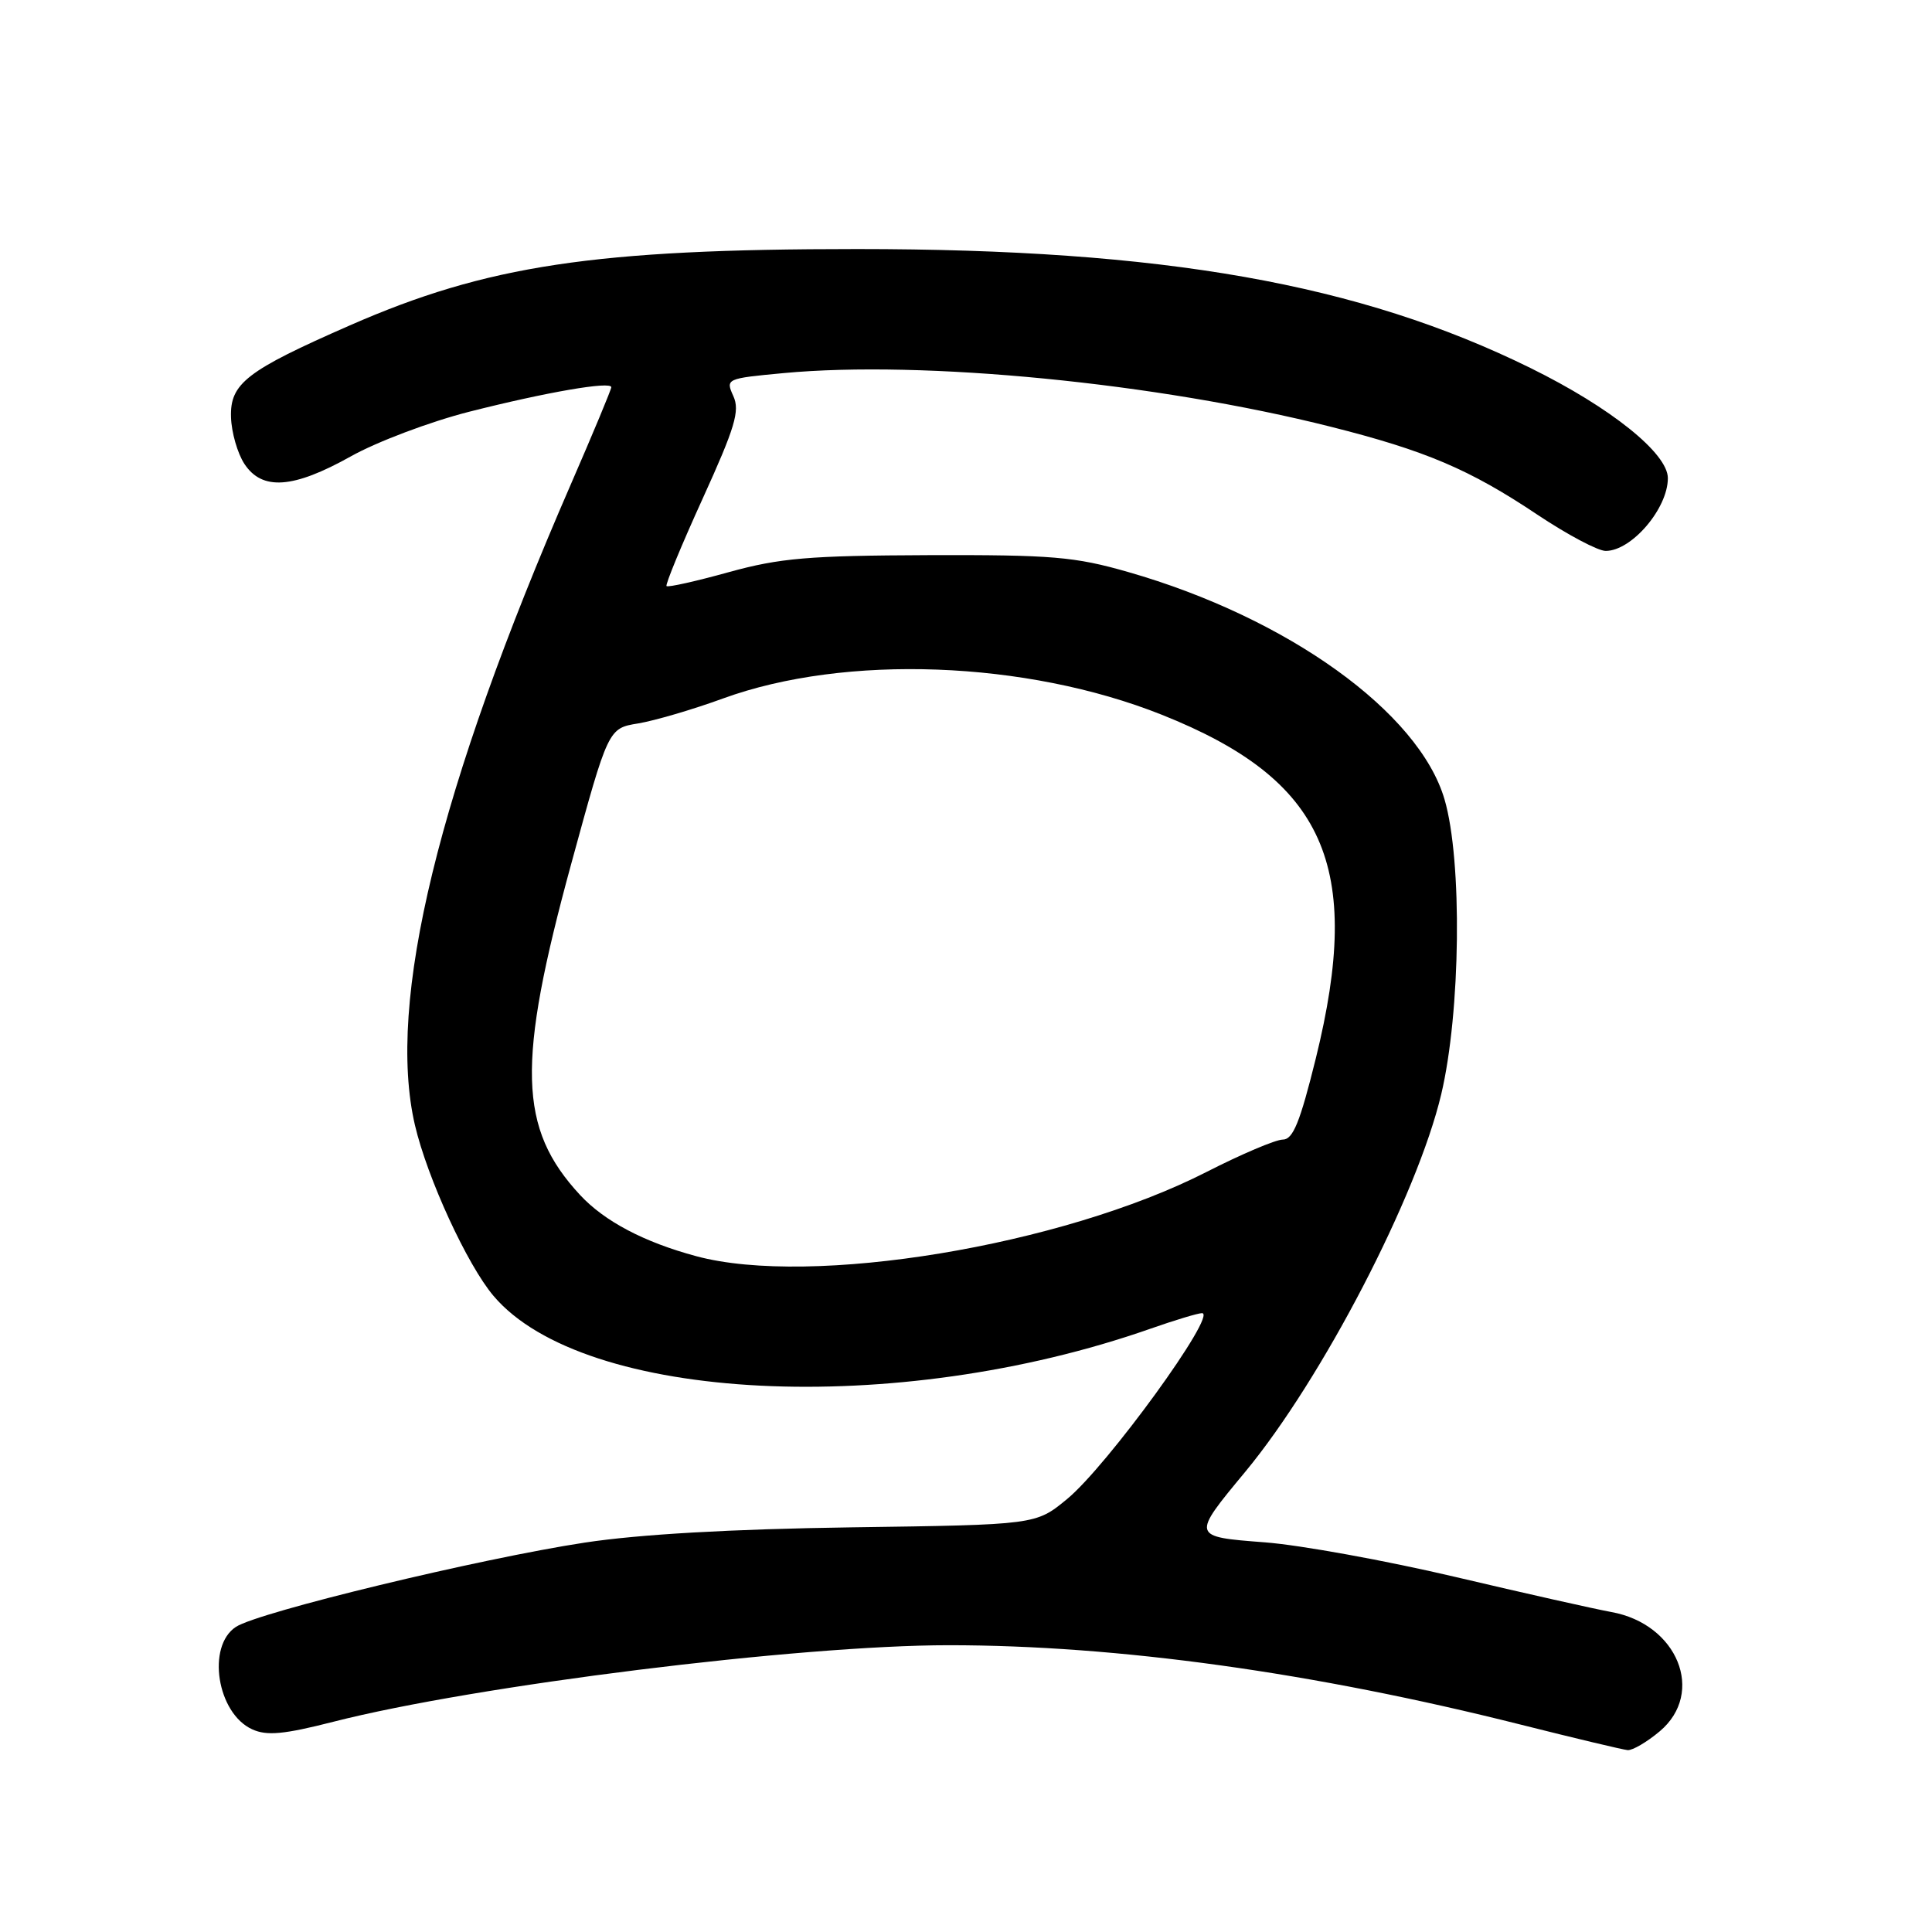 <?xml version="1.0" encoding="UTF-8" standalone="no"?>
<!DOCTYPE svg PUBLIC "-//W3C//DTD SVG 1.1//EN" "http://www.w3.org/Graphics/SVG/1.1/DTD/svg11.dtd" >
<svg xmlns="http://www.w3.org/2000/svg" xmlns:xlink="http://www.w3.org/1999/xlink" version="1.1" viewBox="0 0 256 256">
 <g >
 <path fill="currentColor"
d=" M 219.92 229.41 C 226.00 224.30 222.29 215.18 213.50 213.60 C 211.30 213.20 202.00 211.11 192.83 208.95 C 183.65 206.79 172.31 204.73 167.62 204.37 C 157.84 203.62 157.85 203.65 165.02 195.00 C 175.20 182.70 187.78 158.45 190.97 145.00 C 193.55 134.11 193.78 114.02 191.41 105.93 C 188.04 94.38 170.61 81.85 149.50 75.80 C 142.40 73.76 139.42 73.51 123.00 73.56 C 107.17 73.62 103.36 73.94 96.58 75.81 C 92.23 77.02 88.51 77.85 88.32 77.66 C 88.14 77.47 90.29 72.25 93.11 66.06 C 97.41 56.61 98.06 54.43 97.17 52.48 C 96.13 50.19 96.22 50.15 103.81 49.44 C 122.30 47.70 153.33 50.74 176.35 56.55 C 188.88 59.71 194.73 62.19 203.70 68.19 C 207.67 70.84 211.74 73.00 212.76 73.00 C 216.20 73.00 221.00 67.38 221.00 63.36 C 221.00 60.07 213.43 54.00 202.81 48.77 C 180.11 37.59 154.14 33.00 113.57 33.00 C 78.83 33.00 64.50 35.16 46.37 43.11 C 32.65 49.12 30.47 50.81 30.61 55.28 C 30.67 57.29 31.47 60.07 32.38 61.46 C 34.73 65.04 38.84 64.75 46.49 60.47 C 49.97 58.52 57.02 55.87 62.16 54.56 C 72.45 51.95 81.00 50.48 81.00 51.31 C 81.00 51.60 78.59 57.39 75.64 64.17 C 58.06 104.57 51.19 132.82 54.98 149.08 C 56.62 156.10 61.92 167.62 65.40 171.72 C 77.34 185.81 118.74 187.88 152.41 176.07 C 155.66 174.93 158.74 174.00 159.27 174.00 C 161.41 174.00 146.66 194.32 141.37 198.65 C 137.25 202.04 137.25 202.04 112.87 202.38 C 96.84 202.61 84.74 203.30 77.50 204.40 C 63.66 206.50 34.26 213.60 31.26 215.57 C 27.35 218.13 28.76 227.02 33.41 229.14 C 35.35 230.03 37.60 229.82 44.18 228.14 C 63.06 223.32 105.89 218.00 125.72 218.00 C 148.09 218.00 174.02 221.60 201.50 228.52 C 208.65 230.32 215.03 231.84 215.67 231.90 C 216.32 231.95 218.23 230.83 219.92 229.41 Z  M 92.25 166.45 C 85.34 164.59 80.10 161.83 76.86 158.34 C 68.68 149.52 68.45 140.96 75.68 114.50 C 80.60 96.50 80.60 96.50 84.55 95.86 C 86.72 95.50 91.79 94.02 95.81 92.55 C 112.01 86.65 135.96 87.54 153.95 94.71 C 175.57 103.32 180.66 114.68 174.35 140.25 C 172.26 148.70 171.33 151.00 169.98 151.00 C 169.04 151.00 164.47 152.94 159.83 155.31 C 140.67 165.08 107.48 170.56 92.25 166.45 Z "/>
</g>
</svg>